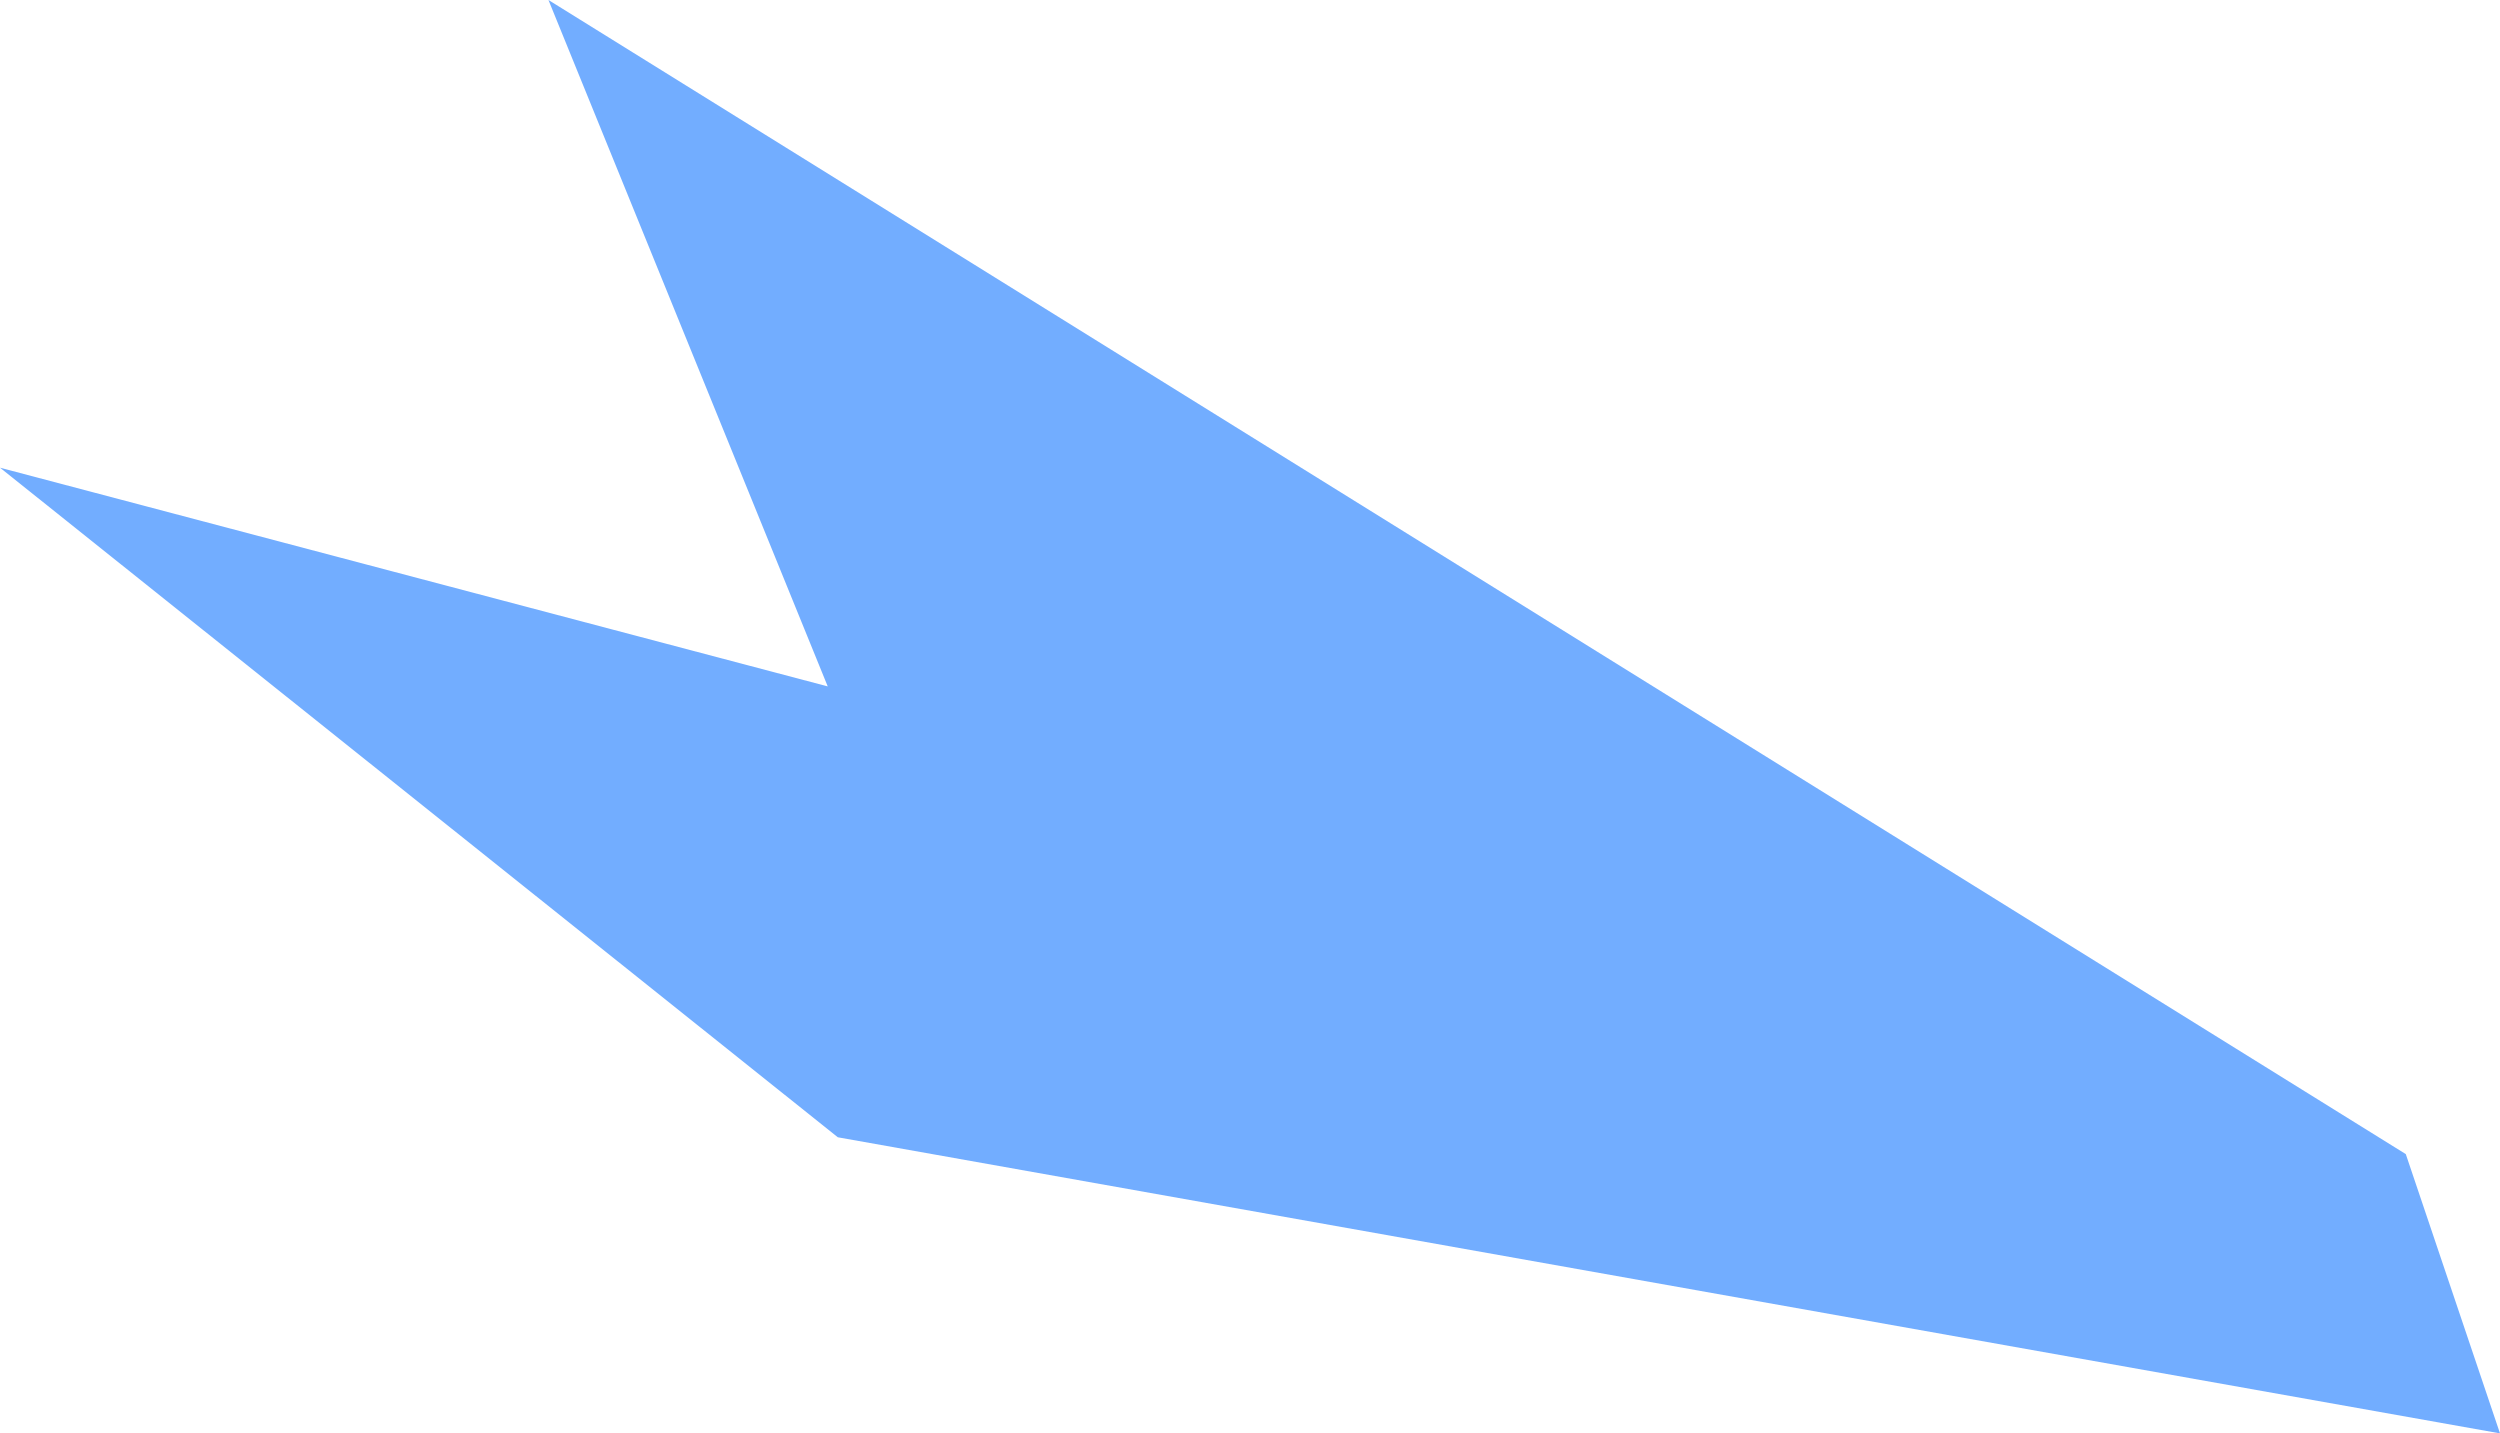 <?xml version="1.0" encoding="UTF-8" standalone="no"?>
<svg xmlns:xlink="http://www.w3.org/1999/xlink" height="21.3px" width="37.15px" xmlns="http://www.w3.org/2000/svg">
  <g transform="matrix(1.0, 0.0, 0.0, 1.0, 18.6, 10.65)">
    <path d="M17.15 6.5 L18.55 10.65 -6.15 6.25 -18.6 -3.7 -6.3 -0.45 -10.45 -10.65 17.15 6.5" fill="#72adff" fill-rule="evenodd" stroke="none"/>
  </g>
</svg>
